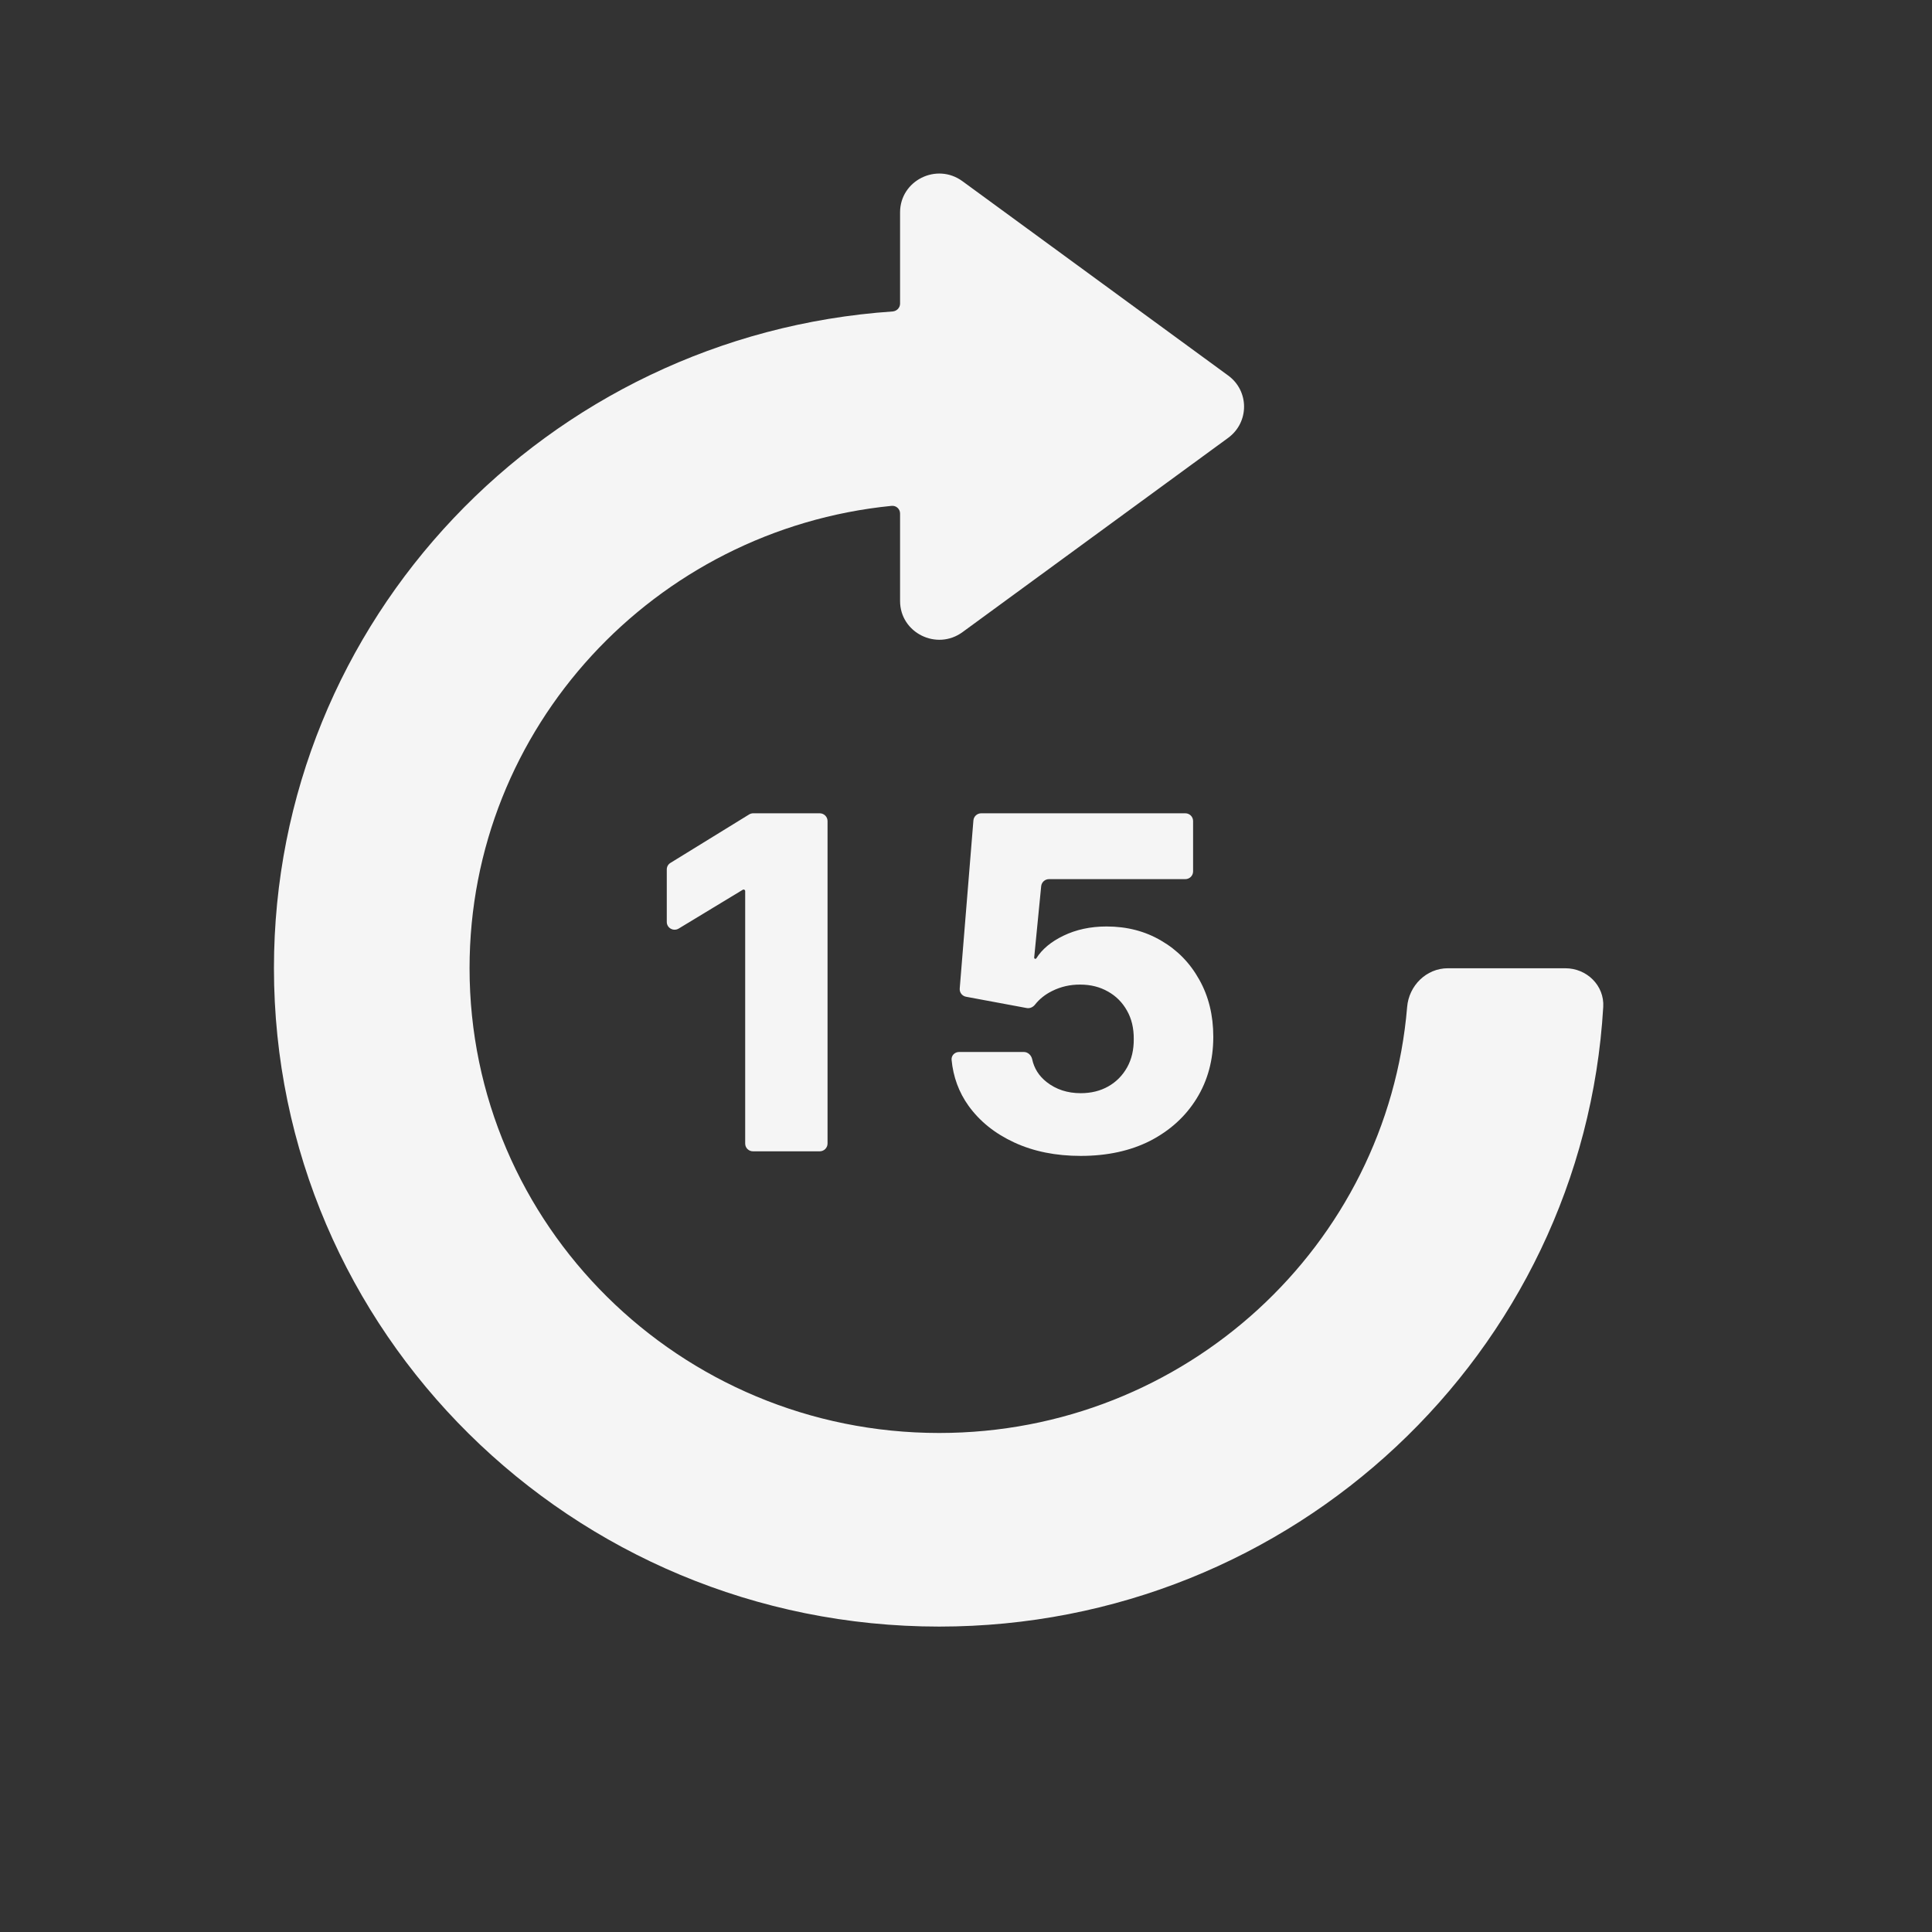 <svg width="24" height="24" viewBox="0 0 24 24" fill="none" xmlns="http://www.w3.org/2000/svg">
<rect x="0" y="0" width="24" height="24" fill="#333333" stroke="none"/>
<path d="M11.181 7.466C11.181 7.86 11.635 8.087 11.956 7.853L15.257 5.439C15.52 5.246 15.52 4.857 15.257 4.665L11.956 2.251C11.635 2.016 11.181 2.243 11.181 2.638V3.772C11.181 3.823 11.14 3.865 11.089 3.869C6.794 4.162 3.403 7.703 3.403 12.027C3.403 16.544 7.103 20.206 11.667 20.206C16.067 20.206 19.665 16.802 19.916 12.509C19.932 12.244 19.713 12.028 19.445 12.028H17.986C17.718 12.028 17.502 12.244 17.48 12.509C17.233 15.472 14.725 17.801 11.667 17.801C8.445 17.801 5.833 15.216 5.833 12.027C5.833 9.037 8.132 6.577 11.075 6.284C11.132 6.278 11.181 6.322 11.181 6.379V7.466Z" fill="#F5F5F5"/>
<path d="M10.183 14.302C10.236 14.302 10.28 14.259 10.28 14.206V10.199C10.28 10.146 10.236 10.103 10.183 10.103H9.357C9.339 10.103 9.321 10.108 9.305 10.118L8.329 10.719C8.3 10.736 8.283 10.767 8.283 10.8V11.453C8.283 11.528 8.366 11.574 8.431 11.535L9.227 11.053C9.23 11.051 9.234 11.05 9.237 11.05C9.248 11.05 9.257 11.059 9.257 11.069V14.206C9.257 14.259 9.3 14.302 9.354 14.302H10.183Z" fill="#F5F5F5"/>
<path d="M12.601 14.193C12.841 14.304 13.116 14.359 13.425 14.359C13.755 14.359 14.043 14.296 14.289 14.171C14.536 14.043 14.728 13.868 14.865 13.646C15.003 13.423 15.072 13.167 15.072 12.879C15.072 12.613 15.014 12.376 14.898 12.17C14.783 11.963 14.626 11.802 14.426 11.686C14.227 11.568 14 11.509 13.746 11.509C13.546 11.509 13.367 11.548 13.21 11.624C13.057 11.698 12.945 11.791 12.874 11.904C12.872 11.909 12.867 11.911 12.861 11.911C12.853 11.911 12.846 11.904 12.847 11.895L12.934 11.008C12.939 10.959 12.981 10.921 13.031 10.921H14.724C14.778 10.921 14.821 10.878 14.821 10.825V10.199C14.821 10.146 14.778 10.103 14.724 10.103H12.189C12.138 10.103 12.096 10.142 12.092 10.192L11.922 12.28C11.918 12.329 11.952 12.373 12.001 12.382L12.753 12.522C12.794 12.53 12.833 12.511 12.858 12.479C12.912 12.411 12.982 12.354 13.069 12.311C13.179 12.256 13.296 12.23 13.419 12.231C13.549 12.231 13.663 12.26 13.763 12.317C13.864 12.373 13.942 12.452 13.999 12.553C14.057 12.654 14.085 12.772 14.084 12.908C14.085 13.04 14.058 13.158 14.001 13.26C13.944 13.361 13.866 13.44 13.767 13.496C13.668 13.552 13.553 13.58 13.425 13.58C13.261 13.58 13.119 13.534 13.001 13.441C12.906 13.366 12.846 13.271 12.822 13.158C12.811 13.108 12.769 13.068 12.718 13.068H11.915C11.86 13.068 11.816 13.112 11.821 13.166C11.841 13.377 11.911 13.568 12.031 13.736C12.171 13.93 12.36 14.082 12.601 14.193Z" fill="#F5F5F5"/>
</svg>
